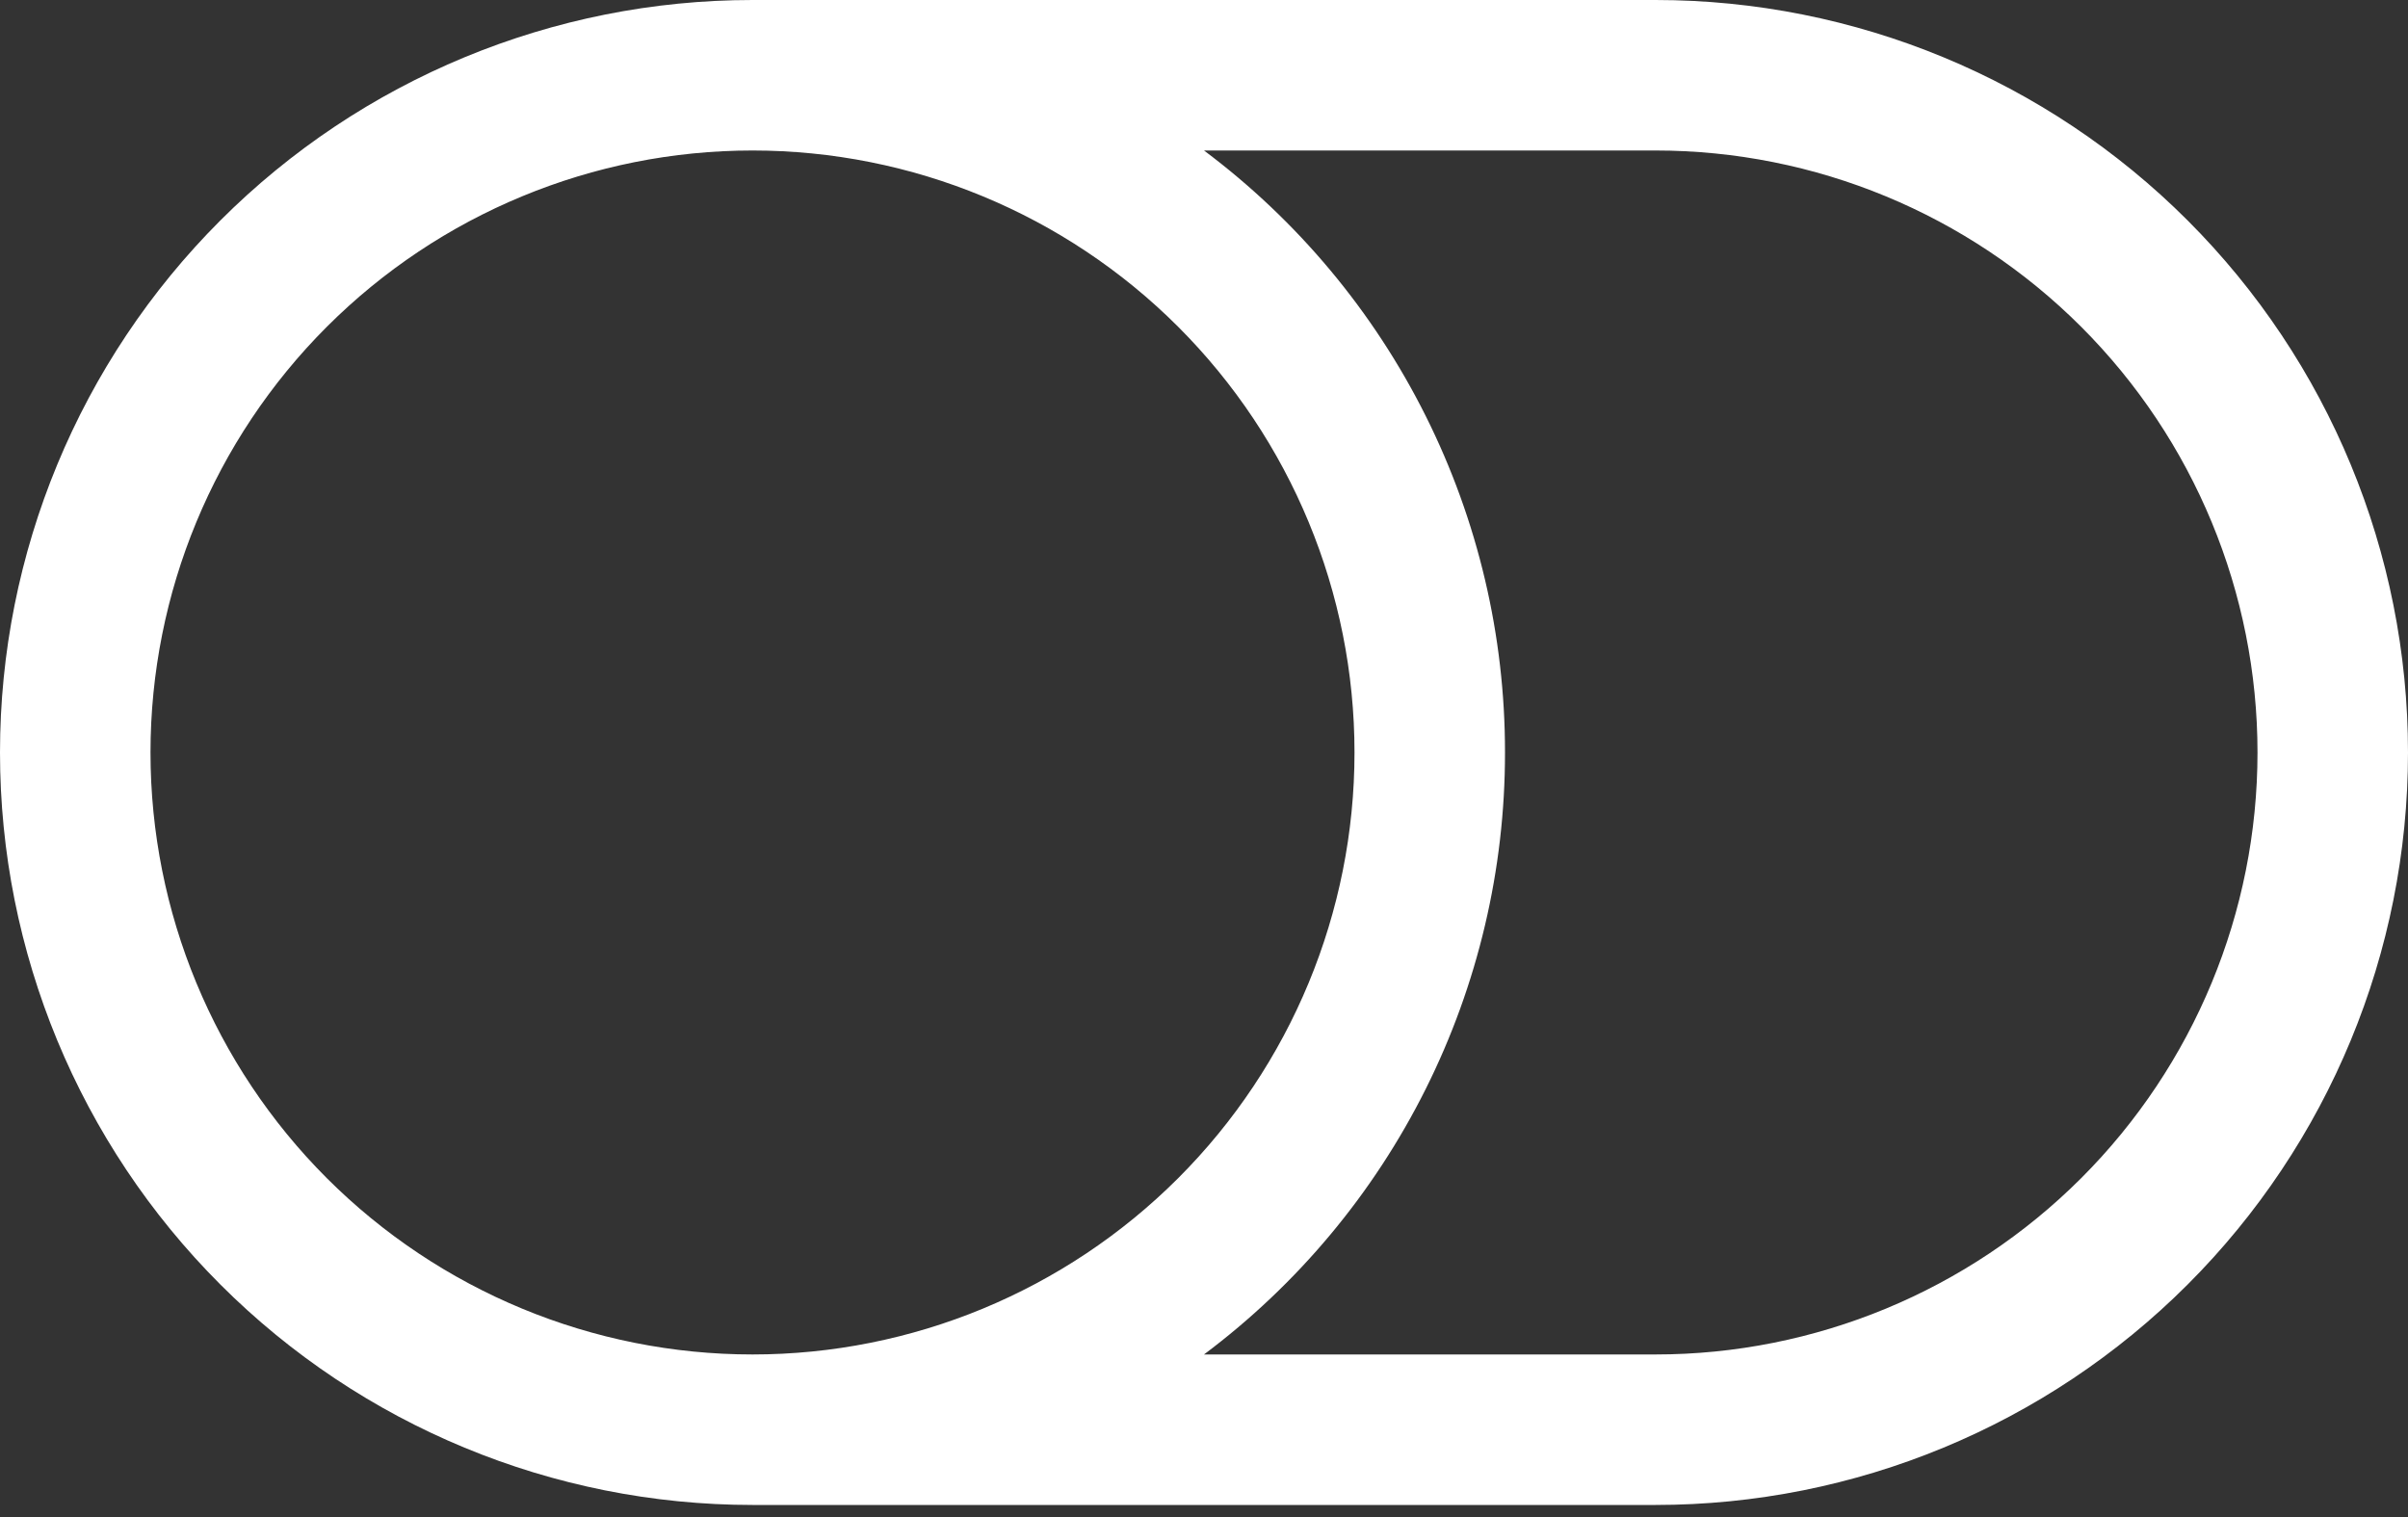 <svg width="100" height="63" viewBox="0 0 100 63" fill="none" xmlns="http://www.w3.org/2000/svg">
<rect x="0" y="0" width="100" height="63" fill="#333333" stroke="none"/>
<path d="M68.75 6.25C75.38 6.25 81.739 8.884 86.428 13.572C91.116 18.261 93.75 24.62 93.75 31.25C93.75 37.88 91.116 44.239 86.428 48.928C81.739 53.616 75.38 56.25 68.75 56.25H50C53.884 53.342 57.036 49.568 59.206 45.228C61.376 40.888 62.504 36.102 62.5 31.25C62.504 26.398 61.376 21.612 59.206 17.272C57.036 12.932 53.884 9.158 50 6.25H68.75ZM31.25 56.25C24.62 56.25 18.261 53.616 13.572 48.928C8.884 44.239 6.25 37.88 6.25 31.25C6.25 24.62 8.884 18.261 13.572 13.572C18.261 8.884 24.62 6.25 31.25 6.25C37.88 6.25 44.239 8.884 48.928 13.572C53.616 18.261 56.25 24.62 56.25 31.25C56.25 37.88 53.616 44.239 48.928 48.928C44.239 53.616 37.88 56.25 31.25 56.25ZM0 31.25C0 39.538 3.292 47.487 9.153 53.347C15.013 59.208 22.962 62.5 31.25 62.5H68.75C77.038 62.5 84.987 59.208 90.847 53.347C96.708 47.487 100 39.538 100 31.25C100 22.962 96.708 15.013 90.847 9.153C84.987 3.292 77.038 0 68.75 0H31.25C22.962 0 15.013 3.292 9.153 9.153C3.292 15.013 0 22.962 0 31.25Z" fill="white"/>
</svg>
